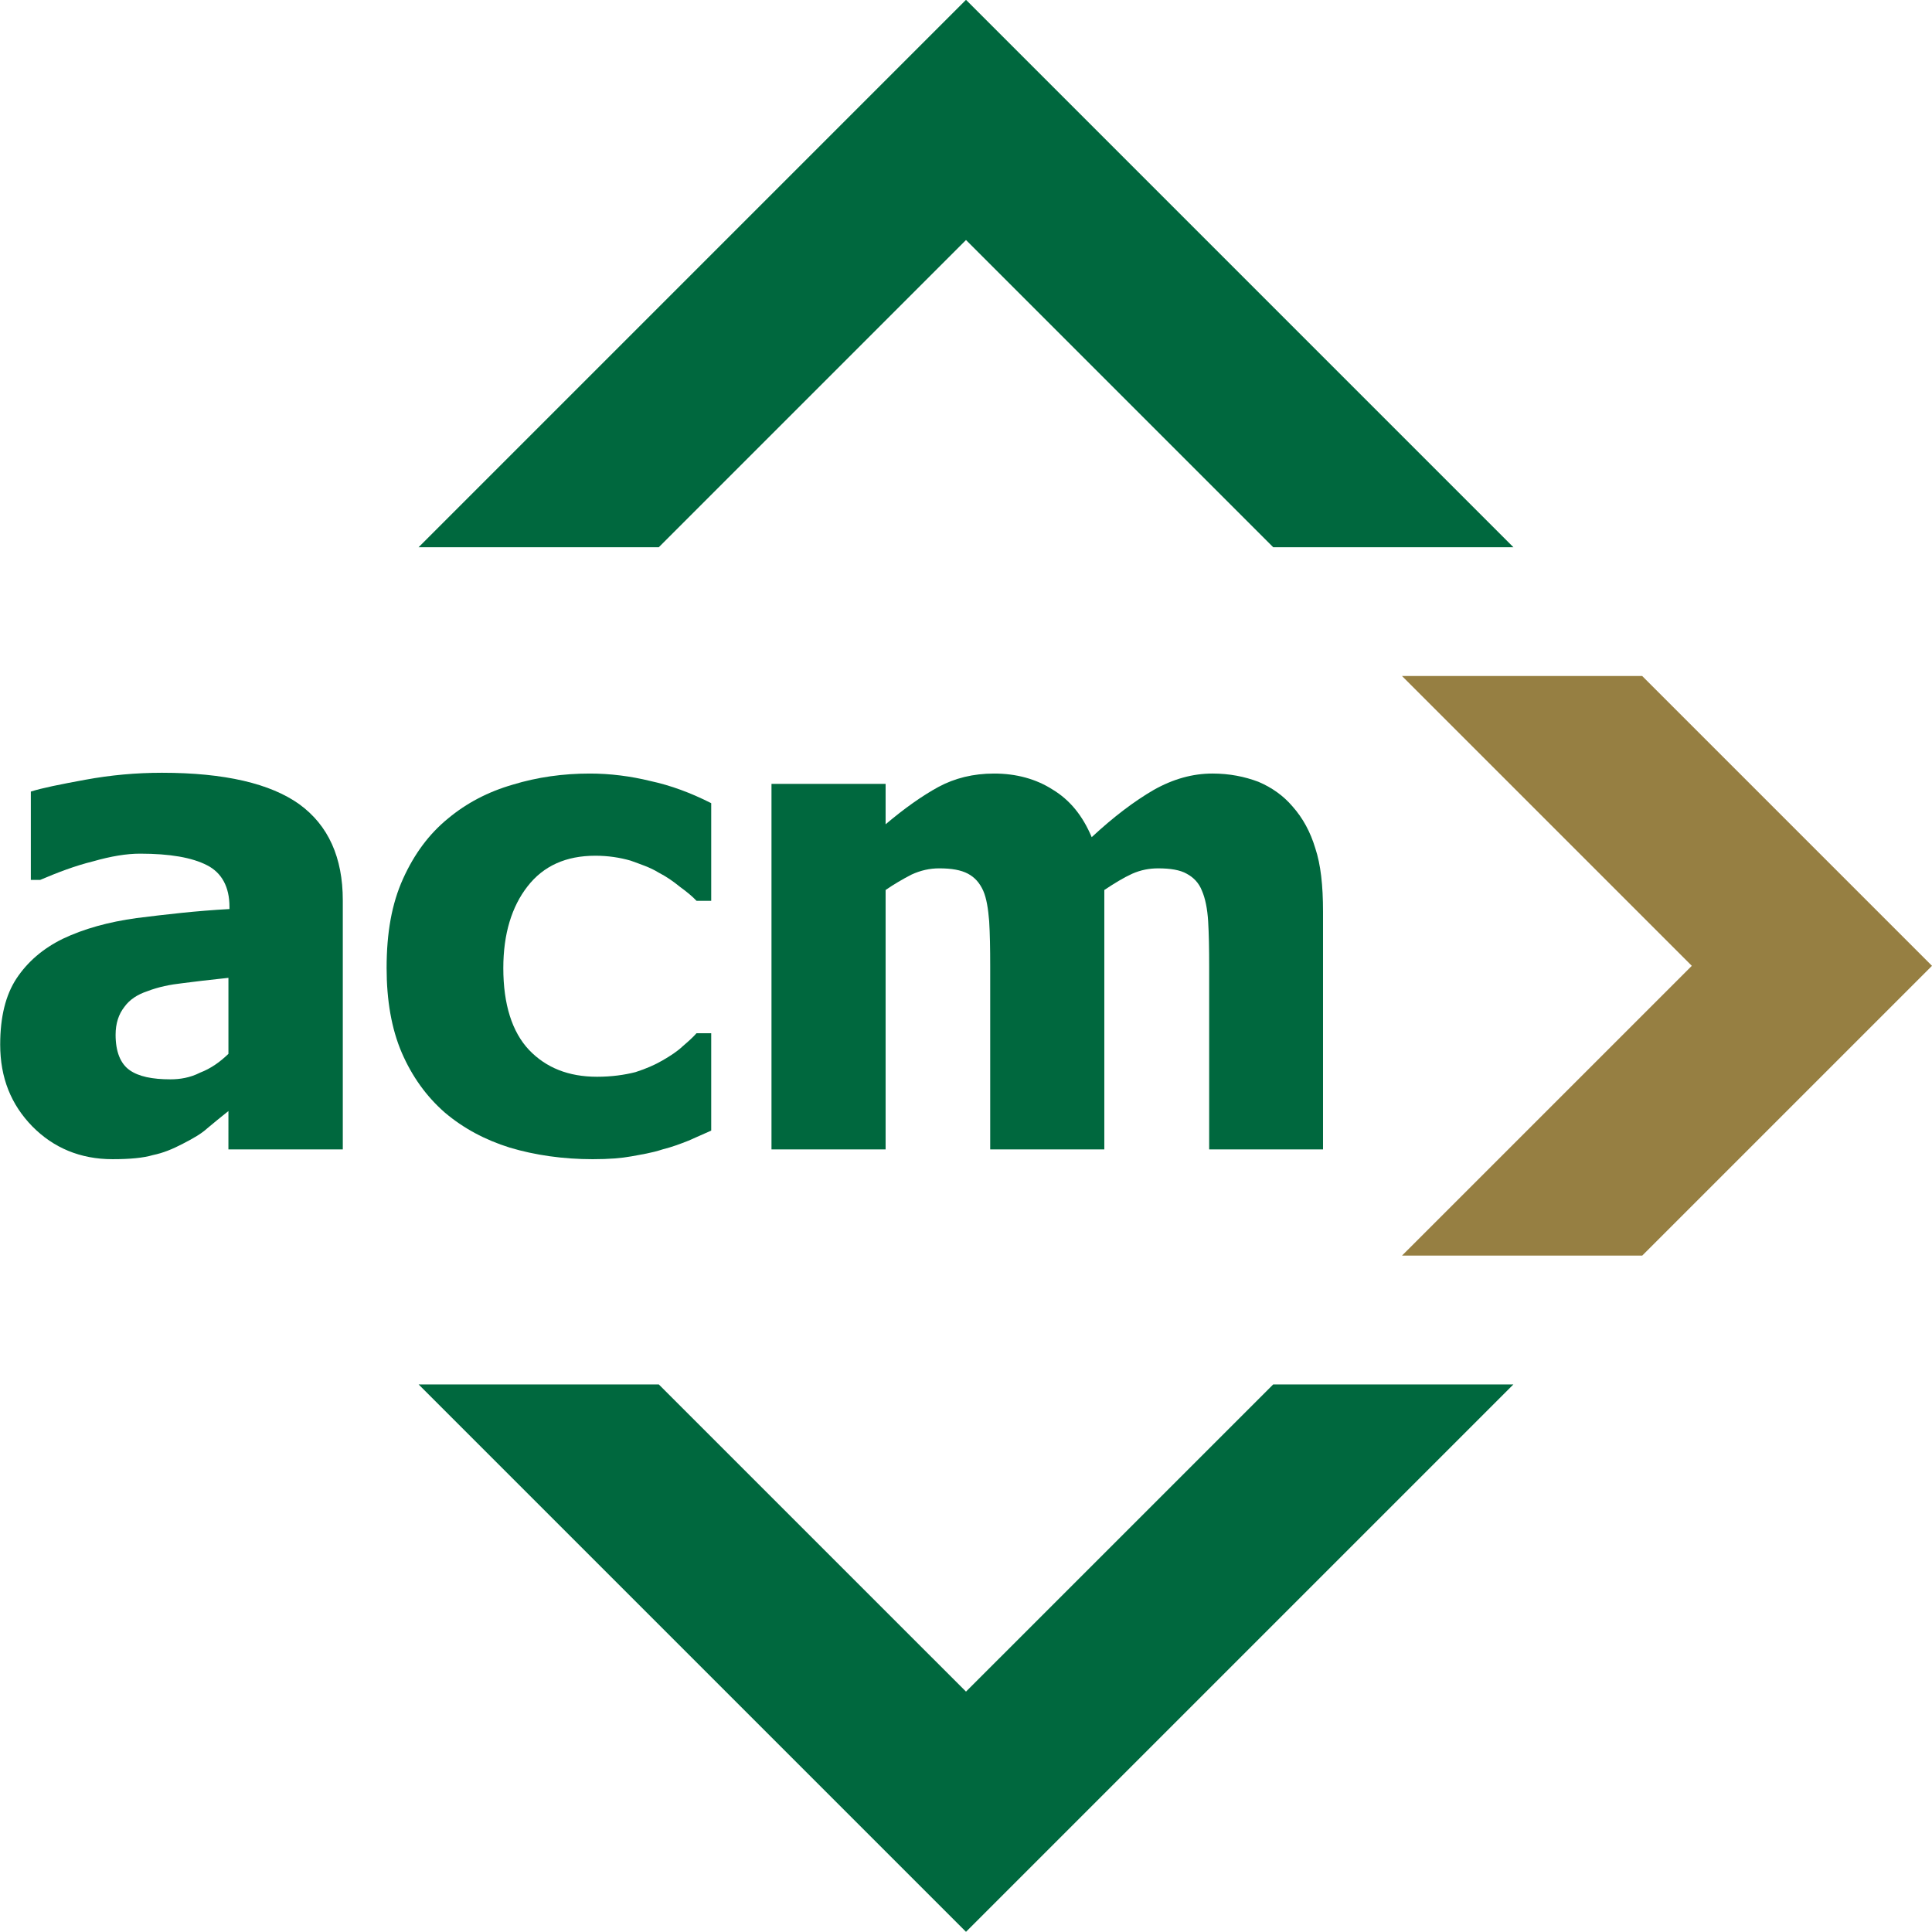 <?xml version="1.0" encoding="UTF-8" standalone="no"?>
<!-- Created with Inkscape (http://www.inkscape.org/) -->

<svg
   xmlns:dc="http://purl.org/dc/elements/1.1/"
   xmlns:cc="http://creativecommons.org/ns#"
   xmlns:rdf="http://www.w3.org/1999/02/22-rdf-syntax-ns#"
   xmlns:svg="http://www.w3.org/2000/svg"
   xmlns="http://www.w3.org/2000/svg"
   xmlns:sodipodi="http://sodipodi.sourceforge.net/DTD/sodipodi-0.dtd"
   xmlns:inkscape="http://www.inkscape.org/namespaces/inkscape"
   version="1.1"
   width="300"
   height="299.972"
   id="svg8489"
   inkscape:version="0.91 r13725"
   sodipodi:docname="logo.svg">
  <sodipodi:namedview
     pagecolor="#ffffff"
     bordercolor="#666666"
     borderopacity="1"
     objecttolerance="10"
     gridtolerance="10"
     guidetolerance="10"
     inkscape:pageopacity="0"
     inkscape:pageshadow="2"
     inkscape:window-width="1600"
     inkscape:window-height="843"
     id="namedview4827"
     showgrid="false"
     inkscape:zoom="2.0000001"
     inkscape:cx="114.34767"
     inkscape:cy="107.23797"
     inkscape:window-x="0"
     inkscape:window-y="27"
     inkscape:window-maximized="1"
     inkscape:current-layer="svg8489" />
  <defs
     id="defs8491">
    <clipPath
       id="clip8">
      <path
         d="M 36,788.348 56.879,809.215 77.746,788.348 56.879,767.473 Z"
         id="path2126" />
    </clipPath>
    <linearGradient
       x1="1.61796e-005"
       y1="0"
       x2="1"
       y2="0"
       id="linear4"
       gradientUnits="userSpaceOnUse"
       gradientTransform="matrix(0,-41.744,41.744,0,32.894,809.217)">
      <stop
         id="stop2129"
         style="stop-color:#3792c1;stop-opacity:1"
         offset="0" />
      <stop
         id="stop2131"
         style="stop-color:#3792c1;stop-opacity:1"
         offset="0.016" />
      <stop
         id="stop2133"
         style="stop-color:#3893c2;stop-opacity:1"
         offset="0.031" />
      <stop
         id="stop2135"
         style="stop-color:#3993c3;stop-opacity:1"
         offset="0.047" />
      <stop
         id="stop2137"
         style="stop-color:#3a94c3;stop-opacity:1"
         offset="0.062" />
      <stop
         id="stop2139"
         style="stop-color:#3b95c4;stop-opacity:1"
         offset="0.078" />
      <stop
         id="stop2141"
         style="stop-color:#3c96c5;stop-opacity:1"
         offset="0.094" />
      <stop
         id="stop2143"
         style="stop-color:#3d96c5;stop-opacity:1"
         offset="0.109" />
      <stop
         id="stop2145"
         style="stop-color:#3e97c6;stop-opacity:1"
         offset="0.125" />
      <stop
         id="stop2147"
         style="stop-color:#3f98c7;stop-opacity:1"
         offset="0.141" />
      <stop
         id="stop2149"
         style="stop-color:#4099c7;stop-opacity:1"
         offset="0.156" />
      <stop
         id="stop2151"
         style="stop-color:#4199c8;stop-opacity:1"
         offset="0.172" />
      <stop
         id="stop2153"
         style="stop-color:#429ac9;stop-opacity:1"
         offset="0.188" />
      <stop
         id="stop2155"
         style="stop-color:#439bc9;stop-opacity:1"
         offset="0.203" />
      <stop
         id="stop2157"
         style="stop-color:#449cca;stop-opacity:1"
         offset="0.219" />
      <stop
         id="stop2159"
         style="stop-color:#459ccb;stop-opacity:1"
         offset="0.234" />
      <stop
         id="stop2161"
         style="stop-color:#469dcb;stop-opacity:1"
         offset="0.25" />
      <stop
         id="stop2163"
         style="stop-color:#489ecc;stop-opacity:1"
         offset="0.266" />
      <stop
         id="stop2165"
         style="stop-color:#499ecd;stop-opacity:1"
         offset="0.281" />
      <stop
         id="stop2167"
         style="stop-color:#4a9fcd;stop-opacity:1"
         offset="0.297" />
      <stop
         id="stop2169"
         style="stop-color:#4ba0ce;stop-opacity:1"
         offset="0.312" />
      <stop
         id="stop2171"
         style="stop-color:#4ca1cf;stop-opacity:1"
         offset="0.328" />
      <stop
         id="stop2173"
         style="stop-color:#4da2cf;stop-opacity:1"
         offset="0.344" />
      <stop
         id="stop2175"
         style="stop-color:#4ea2d0;stop-opacity:1"
         offset="0.359" />
      <stop
         id="stop2177"
         style="stop-color:#4fa3d1;stop-opacity:1"
         offset="0.375" />
      <stop
         id="stop2179"
         style="stop-color:#50a4d1;stop-opacity:1"
         offset="0.391" />
      <stop
         id="stop2181"
         style="stop-color:#51a5d2;stop-opacity:1"
         offset="0.406" />
      <stop
         id="stop2183"
         style="stop-color:#52a5d3;stop-opacity:1"
         offset="0.414" />
      <stop
         id="stop2185"
         style="stop-color:#53a6d3;stop-opacity:1"
         offset="0.422" />
      <stop
         id="stop2187"
         style="stop-color:#54a6d4;stop-opacity:1"
         offset="0.438" />
      <stop
         id="stop2189"
         style="stop-color:#54a7d4;stop-opacity:1"
         offset="0.445" />
      <stop
         id="stop2191"
         style="stop-color:#55a7d4;stop-opacity:1"
         offset="0.453" />
      <stop
         id="stop2193"
         style="stop-color:#56a7d5;stop-opacity:1"
         offset="0.461" />
      <stop
         id="stop2195"
         style="stop-color:#56a8d5;stop-opacity:1"
         offset="0.469" />
      <stop
         id="stop2197"
         style="stop-color:#57a8d5;stop-opacity:1"
         offset="0.477" />
      <stop
         id="stop2199"
         style="stop-color:#57a9d6;stop-opacity:1"
         offset="0.484" />
      <stop
         id="stop2201"
         style="stop-color:#58a9d6;stop-opacity:1"
         offset="0.492" />
      <stop
         id="stop2203"
         style="stop-color:#58a9d6;stop-opacity:1"
         offset="0.5" />
      <stop
         id="stop2205"
         style="stop-color:#59aad7;stop-opacity:1"
         offset="0.508" />
      <stop
         id="stop2207"
         style="stop-color:#5aaad7;stop-opacity:1"
         offset="0.516" />
      <stop
         id="stop2209"
         style="stop-color:#5aabd7;stop-opacity:1"
         offset="0.523" />
      <stop
         id="stop2211"
         style="stop-color:#5babd8;stop-opacity:1"
         offset="0.531" />
      <stop
         id="stop2213"
         style="stop-color:#5babd8;stop-opacity:1"
         offset="0.539" />
      <stop
         id="stop2215"
         style="stop-color:#5cacd9;stop-opacity:1"
         offset="0.547" />
      <stop
         id="stop2217"
         style="stop-color:#5dacd9;stop-opacity:1"
         offset="0.555" />
      <stop
         id="stop2219"
         style="stop-color:#5dadd9;stop-opacity:1"
         offset="0.562" />
      <stop
         id="stop2221"
         style="stop-color:#5eadda;stop-opacity:1"
         offset="0.57" />
      <stop
         id="stop2223"
         style="stop-color:#5eadda;stop-opacity:1"
         offset="0.578" />
      <stop
         id="stop2225"
         style="stop-color:#5faeda;stop-opacity:1"
         offset="0.586" />
      <stop
         id="stop2227"
         style="stop-color:#60aedb;stop-opacity:1"
         offset="0.594" />
      <stop
         id="stop2229"
         style="stop-color:#60aedb;stop-opacity:1"
         offset="0.602" />
      <stop
         id="stop2231"
         style="stop-color:#61afdb;stop-opacity:1"
         offset="0.609" />
      <stop
         id="stop2233"
         style="stop-color:#61afdc;stop-opacity:1"
         offset="0.617" />
      <stop
         id="stop2235"
         style="stop-color:#62b0dc;stop-opacity:1"
         offset="0.625" />
      <stop
         id="stop2237"
         style="stop-color:#63b0dc;stop-opacity:1"
         offset="0.633" />
      <stop
         id="stop2239"
         style="stop-color:#63b0dd;stop-opacity:1"
         offset="0.641" />
      <stop
         id="stop2241"
         style="stop-color:#64b1dd;stop-opacity:1"
         offset="0.648" />
      <stop
         id="stop2243"
         style="stop-color:#64b1dd;stop-opacity:1"
         offset="0.656" />
      <stop
         id="stop2245"
         style="stop-color:#65b2de;stop-opacity:1"
         offset="0.664" />
      <stop
         id="stop2247"
         style="stop-color:#66b2de;stop-opacity:1"
         offset="0.672" />
      <stop
         id="stop2249"
         style="stop-color:#66b2de;stop-opacity:1"
         offset="0.68" />
      <stop
         id="stop2251"
         style="stop-color:#67b3df;stop-opacity:1"
         offset="0.688" />
      <stop
         id="stop2253"
         style="stop-color:#67b3df;stop-opacity:1"
         offset="0.695" />
      <stop
         id="stop2255"
         style="stop-color:#68b4df;stop-opacity:1"
         offset="0.703" />
      <stop
         id="stop2257"
         style="stop-color:#69b4e0;stop-opacity:1"
         offset="0.711" />
      <stop
         id="stop2259"
         style="stop-color:#69b4e0;stop-opacity:1"
         offset="0.719" />
      <stop
         id="stop2261"
         style="stop-color:#6ab5e1;stop-opacity:1"
         offset="0.727" />
      <stop
         id="stop2263"
         style="stop-color:#6bb5e1;stop-opacity:1"
         offset="0.734" />
      <stop
         id="stop2265"
         style="stop-color:#6bb6e1;stop-opacity:1"
         offset="0.742" />
      <stop
         id="stop2267"
         style="stop-color:#6cb6e2;stop-opacity:1"
         offset="0.75" />
      <stop
         id="stop2269"
         style="stop-color:#6cb6e2;stop-opacity:1"
         offset="0.758" />
      <stop
         id="stop2271"
         style="stop-color:#6db7e2;stop-opacity:1"
         offset="0.766" />
      <stop
         id="stop2273"
         style="stop-color:#6eb7e3;stop-opacity:1"
         offset="0.773" />
      <stop
         id="stop2275"
         style="stop-color:#6eb8e3;stop-opacity:1"
         offset="0.781" />
      <stop
         id="stop2277"
         style="stop-color:#6fb8e3;stop-opacity:1"
         offset="0.789" />
      <stop
         id="stop2279"
         style="stop-color:#70b8e4;stop-opacity:1"
         offset="0.797" />
      <stop
         id="stop2281"
         style="stop-color:#70b9e4;stop-opacity:1"
         offset="0.805" />
      <stop
         id="stop2283"
         style="stop-color:#71b9e4;stop-opacity:1"
         offset="0.812" />
      <stop
         id="stop2285"
         style="stop-color:#71bae5;stop-opacity:1"
         offset="0.82" />
      <stop
         id="stop2287"
         style="stop-color:#72bae5;stop-opacity:1"
         offset="0.828" />
      <stop
         id="stop2289"
         style="stop-color:#73bae5;stop-opacity:1"
         offset="0.836" />
      <stop
         id="stop2291"
         style="stop-color:#73bbe6;stop-opacity:1"
         offset="0.844" />
      <stop
         id="stop2293"
         style="stop-color:#74bbe6;stop-opacity:1"
         offset="0.852" />
      <stop
         id="stop2295"
         style="stop-color:#75bce6;stop-opacity:1"
         offset="0.859" />
      <stop
         id="stop2297"
         style="stop-color:#75bce7;stop-opacity:1"
         offset="0.867" />
      <stop
         id="stop2299"
         style="stop-color:#76bde7;stop-opacity:1"
         offset="0.875" />
      <stop
         id="stop2301"
         style="stop-color:#77bde8;stop-opacity:1"
         offset="0.883" />
      <stop
         id="stop2303"
         style="stop-color:#77bde8;stop-opacity:1"
         offset="0.891" />
      <stop
         id="stop2305"
         style="stop-color:#78bee8;stop-opacity:1"
         offset="0.898" />
      <stop
         id="stop2307"
         style="stop-color:#79bee9;stop-opacity:1"
         offset="0.906" />
      <stop
         id="stop2309"
         style="stop-color:#79bfe9;stop-opacity:1"
         offset="0.914" />
      <stop
         id="stop2311"
         style="stop-color:#7abfe9;stop-opacity:1"
         offset="0.922" />
      <stop
         id="stop2313"
         style="stop-color:#7bbfea;stop-opacity:1"
         offset="0.93" />
      <stop
         id="stop2315"
         style="stop-color:#7bc0ea;stop-opacity:1"
         offset="0.938" />
      <stop
         id="stop2317"
         style="stop-color:#7cc0ea;stop-opacity:1"
         offset="0.945" />
      <stop
         id="stop2319"
         style="stop-color:#7dc1eb;stop-opacity:1"
         offset="0.953" />
      <stop
         id="stop2321"
         style="stop-color:#7dc1eb;stop-opacity:1"
         offset="0.961" />
      <stop
         id="stop2323"
         style="stop-color:#7ec1eb;stop-opacity:1"
         offset="0.969" />
      <stop
         id="stop2325"
         style="stop-color:#7fc2ec;stop-opacity:1"
         offset="0.977" />
      <stop
         id="stop2327"
         style="stop-color:#7fc2ec;stop-opacity:1"
         offset="0.984" />
      <stop
         id="stop2329"
         style="stop-color:#80c3ed;stop-opacity:1"
         offset="0.992" />
      <stop
         id="stop2331"
         style="stop-color:#81c3ed;stop-opacity:1"
         offset="1" />
    </linearGradient>
    <clipPath
       id="clip9">
      <path
         d="m 45.355,788.348 c 0,6.359 5.156,11.516 11.523,11.516 6.359,0 11.512,-5.156 11.512,-11.516 0,-6.367 -5.152,-11.52 -11.512,-11.52 -6.367,0 -11.523,5.152 -11.523,11.52"
         id="path2334" />
    </clipPath>
    <linearGradient
       x1="-0.017"
       y1="0"
       x2="1"
       y2="0"
       id="linear5"
       gradientUnits="userSpaceOnUse"
       gradientTransform="matrix(0,22.656,-22.656,0,71.497,777.209)">
      <stop
         id="stop2337"
         style="stop-color:#3792c1;stop-opacity:1"
         offset="0.017" />
      <stop
         id="stop2339"
         style="stop-color:#3792c1;stop-opacity:1"
         offset="0.031" />
      <stop
         id="stop2341"
         style="stop-color:#3792c1;stop-opacity:1"
         offset="0.039" />
      <stop
         id="stop2343"
         style="stop-color:#3893c2;stop-opacity:1"
         offset="0.043" />
      <stop
         id="stop2345"
         style="stop-color:#3993c2;stop-opacity:1"
         offset="0.047" />
      <stop
         id="stop2347"
         style="stop-color:#3993c3;stop-opacity:1"
         offset="0.055" />
      <stop
         id="stop2349"
         style="stop-color:#3a94c3;stop-opacity:1"
         offset="0.062" />
      <stop
         id="stop2351"
         style="stop-color:#3b95c4;stop-opacity:1"
         offset="0.07" />
      <stop
         id="stop2353"
         style="stop-color:#3c96c5;stop-opacity:1"
         offset="0.078" />
      <stop
         id="stop2355"
         style="stop-color:#3d96c5;stop-opacity:1"
         offset="0.086" />
      <stop
         id="stop2357"
         style="stop-color:#3e97c6;stop-opacity:1"
         offset="0.094" />
      <stop
         id="stop2359"
         style="stop-color:#3f98c7;stop-opacity:1"
         offset="0.102" />
      <stop
         id="stop2361"
         style="stop-color:#4098c7;stop-opacity:1"
         offset="0.109" />
      <stop
         id="stop2363"
         style="stop-color:#4199c8;stop-opacity:1"
         offset="0.117" />
      <stop
         id="stop2365"
         style="stop-color:#429ac8;stop-opacity:1"
         offset="0.125" />
      <stop
         id="stop2367"
         style="stop-color:#439bc9;stop-opacity:1"
         offset="0.133" />
      <stop
         id="stop2369"
         style="stop-color:#449bca;stop-opacity:1"
         offset="0.141" />
      <stop
         id="stop2371"
         style="stop-color:#459cca;stop-opacity:1"
         offset="0.148" />
      <stop
         id="stop2373"
         style="stop-color:#469dcb;stop-opacity:1"
         offset="0.156" />
      <stop
         id="stop2375"
         style="stop-color:#479dcc;stop-opacity:1"
         offset="0.164" />
      <stop
         id="stop2377"
         style="stop-color:#489ecc;stop-opacity:1"
         offset="0.172" />
      <stop
         id="stop2379"
         style="stop-color:#499fcd;stop-opacity:1"
         offset="0.18" />
      <stop
         id="stop2381"
         style="stop-color:#4a9fcd;stop-opacity:1"
         offset="0.188" />
      <stop
         id="stop2383"
         style="stop-color:#4aa0ce;stop-opacity:1"
         offset="0.195" />
      <stop
         id="stop2385"
         style="stop-color:#4ba0ce;stop-opacity:1"
         offset="0.203" />
      <stop
         id="stop2387"
         style="stop-color:#4ca1cf;stop-opacity:1"
         offset="0.211" />
      <stop
         id="stop2389"
         style="stop-color:#4da2d0;stop-opacity:1"
         offset="0.219" />
      <stop
         id="stop2391"
         style="stop-color:#4ea2d0;stop-opacity:1"
         offset="0.227" />
      <stop
         id="stop2393"
         style="stop-color:#4fa3d1;stop-opacity:1"
         offset="0.234" />
      <stop
         id="stop2395"
         style="stop-color:#50a4d1;stop-opacity:1"
         offset="0.242" />
      <stop
         id="stop2397"
         style="stop-color:#51a4d2;stop-opacity:1"
         offset="0.25" />
      <stop
         id="stop2399"
         style="stop-color:#52a5d2;stop-opacity:1"
         offset="0.258" />
      <stop
         id="stop2401"
         style="stop-color:#53a5d3;stop-opacity:1"
         offset="0.266" />
      <stop
         id="stop2403"
         style="stop-color:#54a6d3;stop-opacity:1"
         offset="0.273" />
      <stop
         id="stop2405"
         style="stop-color:#54a7d4;stop-opacity:1"
         offset="0.281" />
      <stop
         id="stop2407"
         style="stop-color:#55a7d5;stop-opacity:1"
         offset="0.289" />
      <stop
         id="stop2409"
         style="stop-color:#56a8d5;stop-opacity:1"
         offset="0.297" />
      <stop
         id="stop2411"
         style="stop-color:#57a8d6;stop-opacity:1"
         offset="0.305" />
      <stop
         id="stop2413"
         style="stop-color:#58a9d6;stop-opacity:1"
         offset="0.312" />
      <stop
         id="stop2415"
         style="stop-color:#59a9d7;stop-opacity:1"
         offset="0.32" />
      <stop
         id="stop2417"
         style="stop-color:#59aad7;stop-opacity:1"
         offset="0.328" />
      <stop
         id="stop2419"
         style="stop-color:#5aabd8;stop-opacity:1"
         offset="0.336" />
      <stop
         id="stop2421"
         style="stop-color:#5babd8;stop-opacity:1"
         offset="0.344" />
      <stop
         id="stop2423"
         style="stop-color:#5cacd8;stop-opacity:1"
         offset="0.352" />
      <stop
         id="stop2425"
         style="stop-color:#5dacd9;stop-opacity:1"
         offset="0.359" />
      <stop
         id="stop2427"
         style="stop-color:#5eadd9;stop-opacity:1"
         offset="0.367" />
      <stop
         id="stop2429"
         style="stop-color:#5eadda;stop-opacity:1"
         offset="0.375" />
      <stop
         id="stop2431"
         style="stop-color:#5faeda;stop-opacity:1"
         offset="0.383" />
      <stop
         id="stop2433"
         style="stop-color:#60aedb;stop-opacity:1"
         offset="0.391" />
      <stop
         id="stop2435"
         style="stop-color:#61afdb;stop-opacity:1"
         offset="0.398" />
      <stop
         id="stop2437"
         style="stop-color:#61afdc;stop-opacity:1"
         offset="0.406" />
      <stop
         id="stop2439"
         style="stop-color:#62b0dc;stop-opacity:1"
         offset="0.414" />
      <stop
         id="stop2441"
         style="stop-color:#63b0dd;stop-opacity:1"
         offset="0.422" />
      <stop
         id="stop2443"
         style="stop-color:#64b1dd;stop-opacity:1"
         offset="0.43" />
      <stop
         id="stop2445"
         style="stop-color:#64b1dd;stop-opacity:1"
         offset="0.438" />
      <stop
         id="stop2447"
         style="stop-color:#65b2de;stop-opacity:1"
         offset="0.445" />
      <stop
         id="stop2449"
         style="stop-color:#66b2de;stop-opacity:1"
         offset="0.453" />
      <stop
         id="stop2451"
         style="stop-color:#67b3df;stop-opacity:1"
         offset="0.461" />
      <stop
         id="stop2453"
         style="stop-color:#67b3df;stop-opacity:1"
         offset="0.469" />
      <stop
         id="stop2455"
         style="stop-color:#68b4df;stop-opacity:1"
         offset="0.477" />
      <stop
         id="stop2457"
         style="stop-color:#69b4e0;stop-opacity:1"
         offset="0.484" />
      <stop
         id="stop2459"
         style="stop-color:#69b4e0;stop-opacity:1"
         offset="0.492" />
      <stop
         id="stop2461"
         style="stop-color:#6ab5e1;stop-opacity:1"
         offset="0.5" />
      <stop
         id="stop2463"
         style="stop-color:#6bb5e1;stop-opacity:1"
         offset="0.508" />
      <stop
         id="stop2465"
         style="stop-color:#6bb6e1;stop-opacity:1"
         offset="0.516" />
      <stop
         id="stop2467"
         style="stop-color:#6cb6e2;stop-opacity:1"
         offset="0.523" />
      <stop
         id="stop2469"
         style="stop-color:#6db7e2;stop-opacity:1"
         offset="0.531" />
      <stop
         id="stop2471"
         style="stop-color:#6eb7e3;stop-opacity:1"
         offset="0.547" />
      <stop
         id="stop2473"
         style="stop-color:#6fb8e3;stop-opacity:1"
         offset="0.562" />
      <stop
         id="stop2475"
         style="stop-color:#70b9e4;stop-opacity:1"
         offset="0.578" />
      <stop
         id="stop2477"
         style="stop-color:#71b9e5;stop-opacity:1"
         offset="0.594" />
      <stop
         id="stop2479"
         style="stop-color:#72bae5;stop-opacity:1"
         offset="0.609" />
      <stop
         id="stop2481"
         style="stop-color:#73bbe6;stop-opacity:1"
         offset="0.625" />
      <stop
         id="stop2483"
         style="stop-color:#74bce6;stop-opacity:1"
         offset="0.641" />
      <stop
         id="stop2485"
         style="stop-color:#75bce7;stop-opacity:1"
         offset="0.656" />
      <stop
         id="stop2487"
         style="stop-color:#76bde7;stop-opacity:1"
         offset="0.672" />
      <stop
         id="stop2489"
         style="stop-color:#77bde8;stop-opacity:1"
         offset="0.688" />
      <stop
         id="stop2491"
         style="stop-color:#78bee8;stop-opacity:1"
         offset="0.703" />
      <stop
         id="stop2493"
         style="stop-color:#79bee9;stop-opacity:1"
         offset="0.719" />
      <stop
         id="stop2495"
         style="stop-color:#7abfe9;stop-opacity:1"
         offset="0.734" />
      <stop
         id="stop2497"
         style="stop-color:#7bbfea;stop-opacity:1"
         offset="0.75" />
      <stop
         id="stop2499"
         style="stop-color:#7bc0ea;stop-opacity:1"
         offset="0.766" />
      <stop
         id="stop2501"
         style="stop-color:#7cc0ea;stop-opacity:1"
         offset="0.781" />
      <stop
         id="stop2503"
         style="stop-color:#7dc1eb;stop-opacity:1"
         offset="0.812" />
      <stop
         id="stop2505"
         style="stop-color:#7ec2eb;stop-opacity:1"
         offset="0.844" />
      <stop
         id="stop2507"
         style="stop-color:#7fc2ec;stop-opacity:1"
         offset="0.875" />
      <stop
         id="stop2509"
         style="stop-color:#80c3ed;stop-opacity:1"
         offset="0.938" />
      <stop
         id="stop2511"
         style="stop-color:#81c3ed;stop-opacity:1"
         offset="1" />
    </linearGradient>
    <clipPath
       clipPathUnits="userSpaceOnUse"
       id="clipPath4355">
      <rect
         y="104.972"
         x="150"
         height="90"
         width="150"
         id="rect4357"
         style="fill:#967f42;fill-opacity:1" />
    </clipPath>
  </defs>
  <g
     style="fill:#00683e;fill-opacity:1"
     transform="matrix(1.425,0,0,1.425,-605.905,-432.544)"
     id="g5393">
    <path
       inkscape:connector-curvature="0"
       style="fill:#00683e;fill-opacity:1;fill-rule:nonzero;stroke:none"
       id="path7024"
       d="m 450.088,424.606 c -0.842,0.673 -1.6,1.291 -2.302,1.881 -0.646,0.589 -1.516,1.095 -2.667,1.684 -1.123,0.589 -2.162,1.011 -3.256,1.235 -1.039,0.309 -2.498,0.449 -4.407,0.449 -3.509,0 -6.428,-1.235 -8.73,-3.565 -2.33,-2.386 -3.509,-5.306 -3.509,-8.927 0,-3.004 0.589,-5.39 1.768,-7.186 1.207,-1.825 2.891,-3.284 5.081,-4.351 2.246,-1.067 4.941,-1.825 8.028,-2.246 3.144,-0.393 6.485,-0.786 10.106,-0.983 l 0,-0.252 c 0,-2.162 -0.842,-3.705 -2.442,-4.52 -1.628,-0.842 -4.042,-1.263 -7.299,-1.263 -1.488,0 -3.172,0.281 -5.137,0.842 -1.937,0.477 -3.846,1.207 -5.755,2.021 l -1.011,0 0,-9.629 c 1.235,-0.393 3.2,-0.786 5.951,-1.291 2.751,-0.505 5.502,-0.758 8.337,-0.758 6.849,0 11.818,1.179 14.962,3.425 3.172,2.302 4.744,5.811 4.744,10.471 l 0,27.145 -12.464,-3.6e-4 z m 0,-6.232 0,-8.281 c -2.105,0.224 -3.79,0.421 -5.053,0.589 -1.263,0.14 -2.554,0.393 -3.79,0.87 -1.095,0.365 -1.937,0.926 -2.498,1.712 -0.618,0.786 -0.954,1.797 -0.954,3.032 0,1.853 0.533,3.144 1.516,3.846 0.983,0.702 2.47,1.011 4.463,1.011 1.011,0 2.133,-0.168 3.228,-0.73 1.179,-0.449 2.19,-1.179 3.088,-2.049" />
    <path
       inkscape:connector-curvature="0"
       style="fill:#00683e;fill-opacity:1;fill-rule:nonzero;stroke:none"
       id="path7026"
       d="m 489.81,429.856 c -3.284,0 -6.344,-0.449 -9.067,-1.263 -2.695,-0.842 -5.053,-2.105 -7.074,-3.818 -2.021,-1.768 -3.565,-3.93 -4.688,-6.513 -1.123,-2.611 -1.656,-5.727 -1.656,-9.236 0,-3.846 0.561,-7.018 1.797,-9.741 1.207,-2.667 2.807,-4.856 4.913,-6.569 1.993,-1.656 4.323,-2.891 7.046,-3.677 2.667,-0.814 5.474,-1.207 8.393,-1.207 2.19,0 4.435,0.281 6.597,0.814 2.218,0.477 4.407,1.291 6.625,2.414 l 0,10.639 -1.6,0 c -0.449,-0.477 -1.095,-1.011 -1.797,-1.516 -0.758,-0.617 -1.488,-1.123 -2.358,-1.572 -0.898,-0.561 -1.965,-0.898 -3.032,-1.291 -1.179,-0.337 -2.442,-0.533 -3.846,-0.533 -3.172,0 -5.642,1.095 -7.383,3.34 -1.712,2.19 -2.639,5.165 -2.639,8.899 0,3.958 0.954,6.962 2.807,8.927 1.853,1.937 4.295,2.919 7.411,2.919 1.572,0 2.976,-0.196 4.183,-0.505 1.151,-0.365 2.162,-0.814 2.976,-1.291 0.87,-0.505 1.6,-0.983 2.19,-1.544 0.589,-0.505 1.123,-0.983 1.488,-1.404 l 1.6,0 0,10.611 c -0.702,0.309 -1.516,0.673 -2.47,1.095 -0.926,0.365 -1.825,0.702 -2.835,0.954 -1.179,0.393 -2.358,0.561 -3.397,0.758 -1.067,0.197 -2.442,0.309 -4.183,0.309" />
    <path
       inkscape:connector-curvature="0"
       style="fill:#00683e;fill-opacity:1;fill-rule:nonzero;stroke:none"
       id="path7028"
       d="m 556.957,428.789 0,-19.931 c 0,-1.937 -0.028,-3.565 -0.112,-4.941 -0.084,-1.347 -0.309,-2.47 -0.674,-3.312 -0.337,-0.87 -0.926,-1.46 -1.656,-1.853 -0.73,-0.421 -1.797,-0.589 -3.116,-0.589 -0.954,0 -1.881,0.168 -2.835,0.589 -0.926,0.421 -1.937,1.039 -3.032,1.768 l 0,28.268 -12.436,0 0,-19.931 c 0,-1.937 -0.028,-3.565 -0.112,-4.941 -0.112,-1.347 -0.281,-2.47 -0.646,-3.312 -0.393,-0.87 -0.926,-1.46 -1.656,-1.853 -0.786,-0.421 -1.825,-0.589 -3.144,-0.589 -1.039,0 -2.021,0.224 -3.004,0.673 -0.983,0.505 -1.937,1.067 -2.835,1.684 l 0,28.268 -12.436,0 0,-39.833 12.436,0 0,4.407 c 2.021,-1.712 3.958,-3.088 5.755,-4.07 1.769,-0.954 3.79,-1.46 6.063,-1.46 2.414,0 4.576,0.589 6.372,1.74 1.909,1.151 3.284,2.863 4.267,5.193 2.386,-2.218 4.66,-3.93 6.737,-5.137 2.133,-1.207 4.267,-1.797 6.428,-1.797 1.853,0 3.509,0.337 4.997,0.898 1.46,0.617 2.723,1.516 3.705,2.667 1.151,1.291 1.965,2.807 2.498,4.576 0.589,1.768 0.842,4.042 0.842,6.906 l 5e-5,25.91 z" />
  </g>
  <path
     style="fill:#00683e;fill-opacity:1"
     d="M 150 -0.027 L 65 84.973 L 102.299 84.973 L 150 37.271 L 197.701 84.973 L 235 84.973 L 150 -0.027 z M 65 214.973 L 150 299.973 L 235 214.973 L 197.701 214.973 L 150 262.672 L 102.299 214.973 L 65 214.973 z "
     id="rect5388" />
  <path
     inkscape:connector-curvature="0"
     style="fill:#967f42;fill-opacity:1"
     d="m 150,-0.028 -150,150 150,150 150,-150 -150,-150 z m 0,37.299 L 262.701,149.972 150,262.671 37.299,149.972 150,37.271 Z"
     id="path5400"
     clip-path="url(#clipPath4355)" />
</svg>
